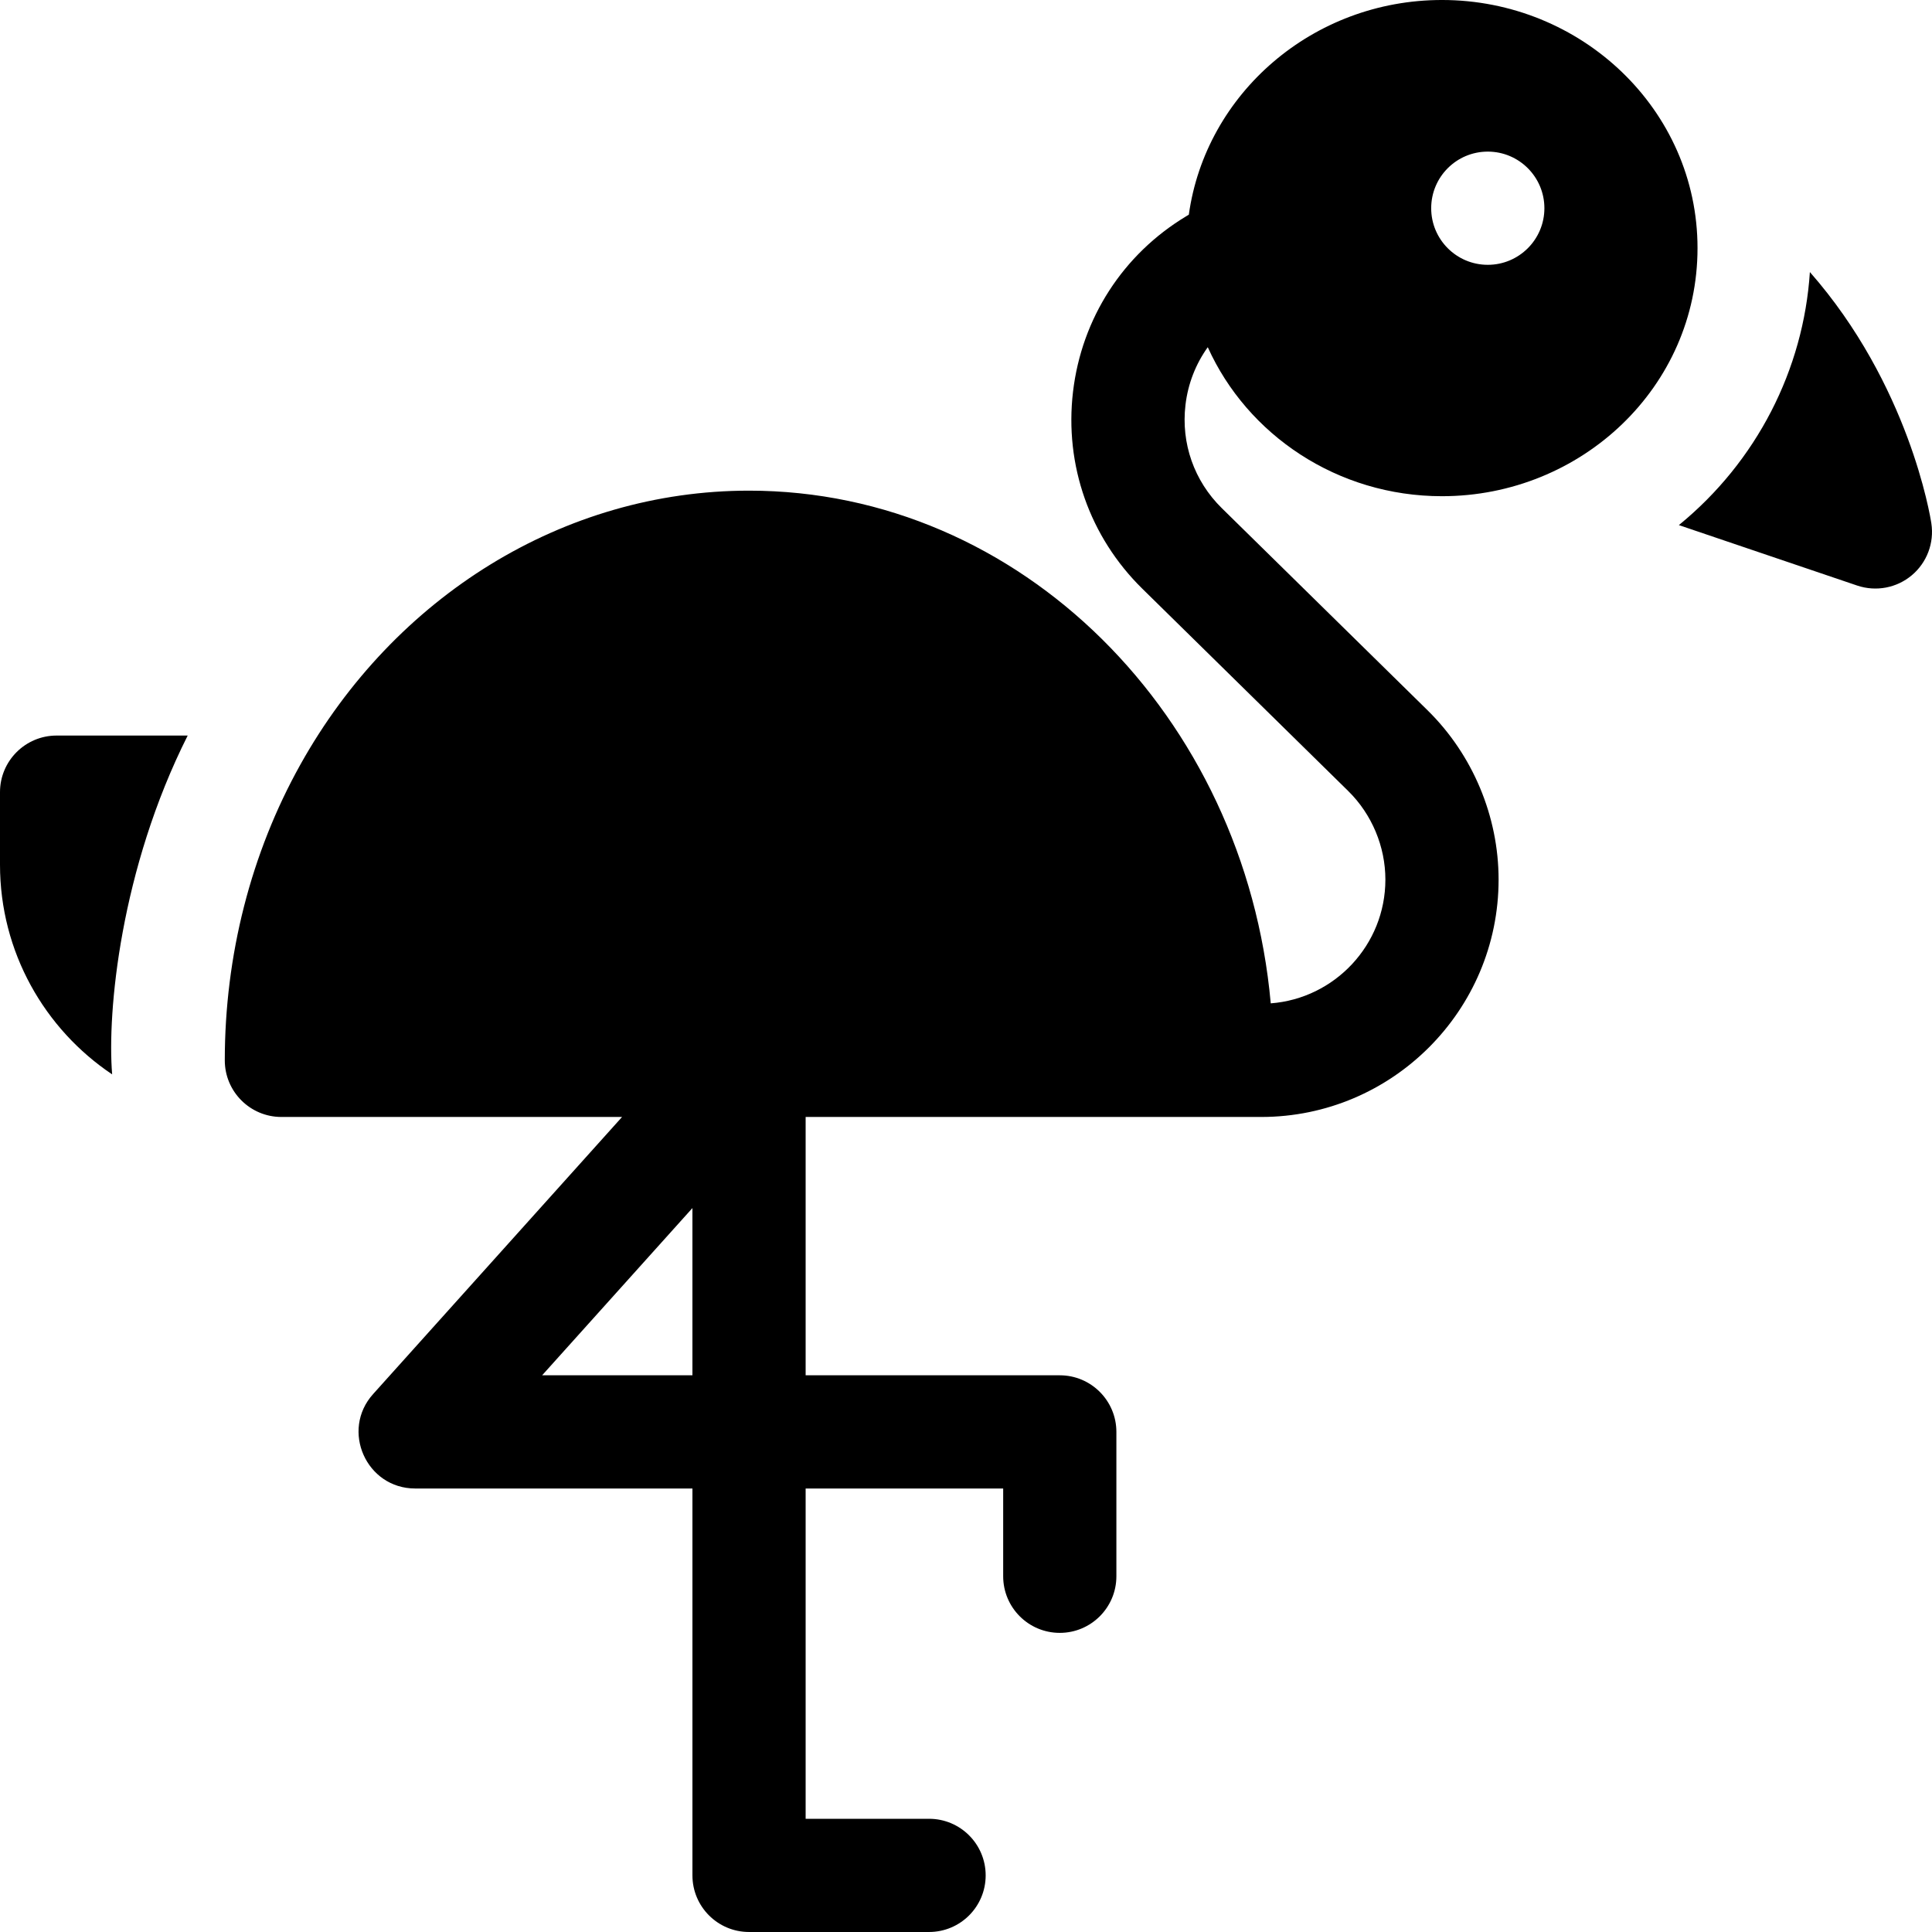<svg id="Capa_1" enable-background="new 0 0 512 512" height="512" viewBox="0 0 512 512" width="512" xmlns="http://www.w3.org/2000/svg"><g><path d="m506.638 152.46c-3.96 3.324-9.408 4.415-14.46 2.72l-47.26-16.02c20.651-16.876 33.035-41.228 34.72-67.06 26.22 29.84 31.89 64.6 32.19 66.6.79 5.18-1.18 10.4-5.19 13.76z"/><g><path d="m15 194.93c-8.28 0-15 6.72-15 15v19.22c0 23.14 11.81 43.57 29.72 55.57-1.354-16.528 2.186-54.351 20.02-89.79z"/><path d="m320.07 92.01c10.46 23.22 34.34 39.49 62.07 39.49 36.98 0 67.72-28.96 67.72-65.75 0-36.67-30.78-65.75-67.72-65.75-34.25 0-62.62 24.82-67.09 56.89l-.66.4c-16.79 10.1-27.73 27.06-30.03 46.52-2.29 19.46 4.41 38.5 18.39 52.23l54.55 53.6c6.25 6.15 9.84 14.7 9.84 23.47 0 17.29-13.42 31.5-30.38 32.79-6.84-76.14-66.23-135.86-138.26-135.87h-.01c-49.14 0-94 28.02-118.88 72.58-13.11 23.48-20.04 50.59-20.04 78.4 0 8.28 6.72 15 15 15h90.28l-65.98 73.44c-8.64 9.6-1.82 25.02 11.16 25.02h73.47v102.53c0 8.28 6.71 15 15 15h47.71c8.29 0 15-6.72 15-15s-6.71-15-15-15h-32.71v-87.53h52.35v23.26c0 8.28 6.71 15 15 15 8.28 0 15-6.72 15-15v-38.26c0-8.28-6.72-15-15-15h-67.35v-68.46h120.74c34.68 0 62.9-28.22 62.9-62.9 0-16.77-6.86-33.12-18.82-44.87l-54.55-53.59c-7.31-7.19-10.81-17.15-9.61-27.33.66-5.63 2.72-10.86 5.91-15.31zm74.21-51.83c8.28 0 15 6.71 15 15 0 8.28-6.72 15-15 15-8.29 0-15-6.72-15-15 0-8.29 6.71-15 15-15zm-210.78 324.29h-39.83l39.83-44.32z"/></g></g></svg>